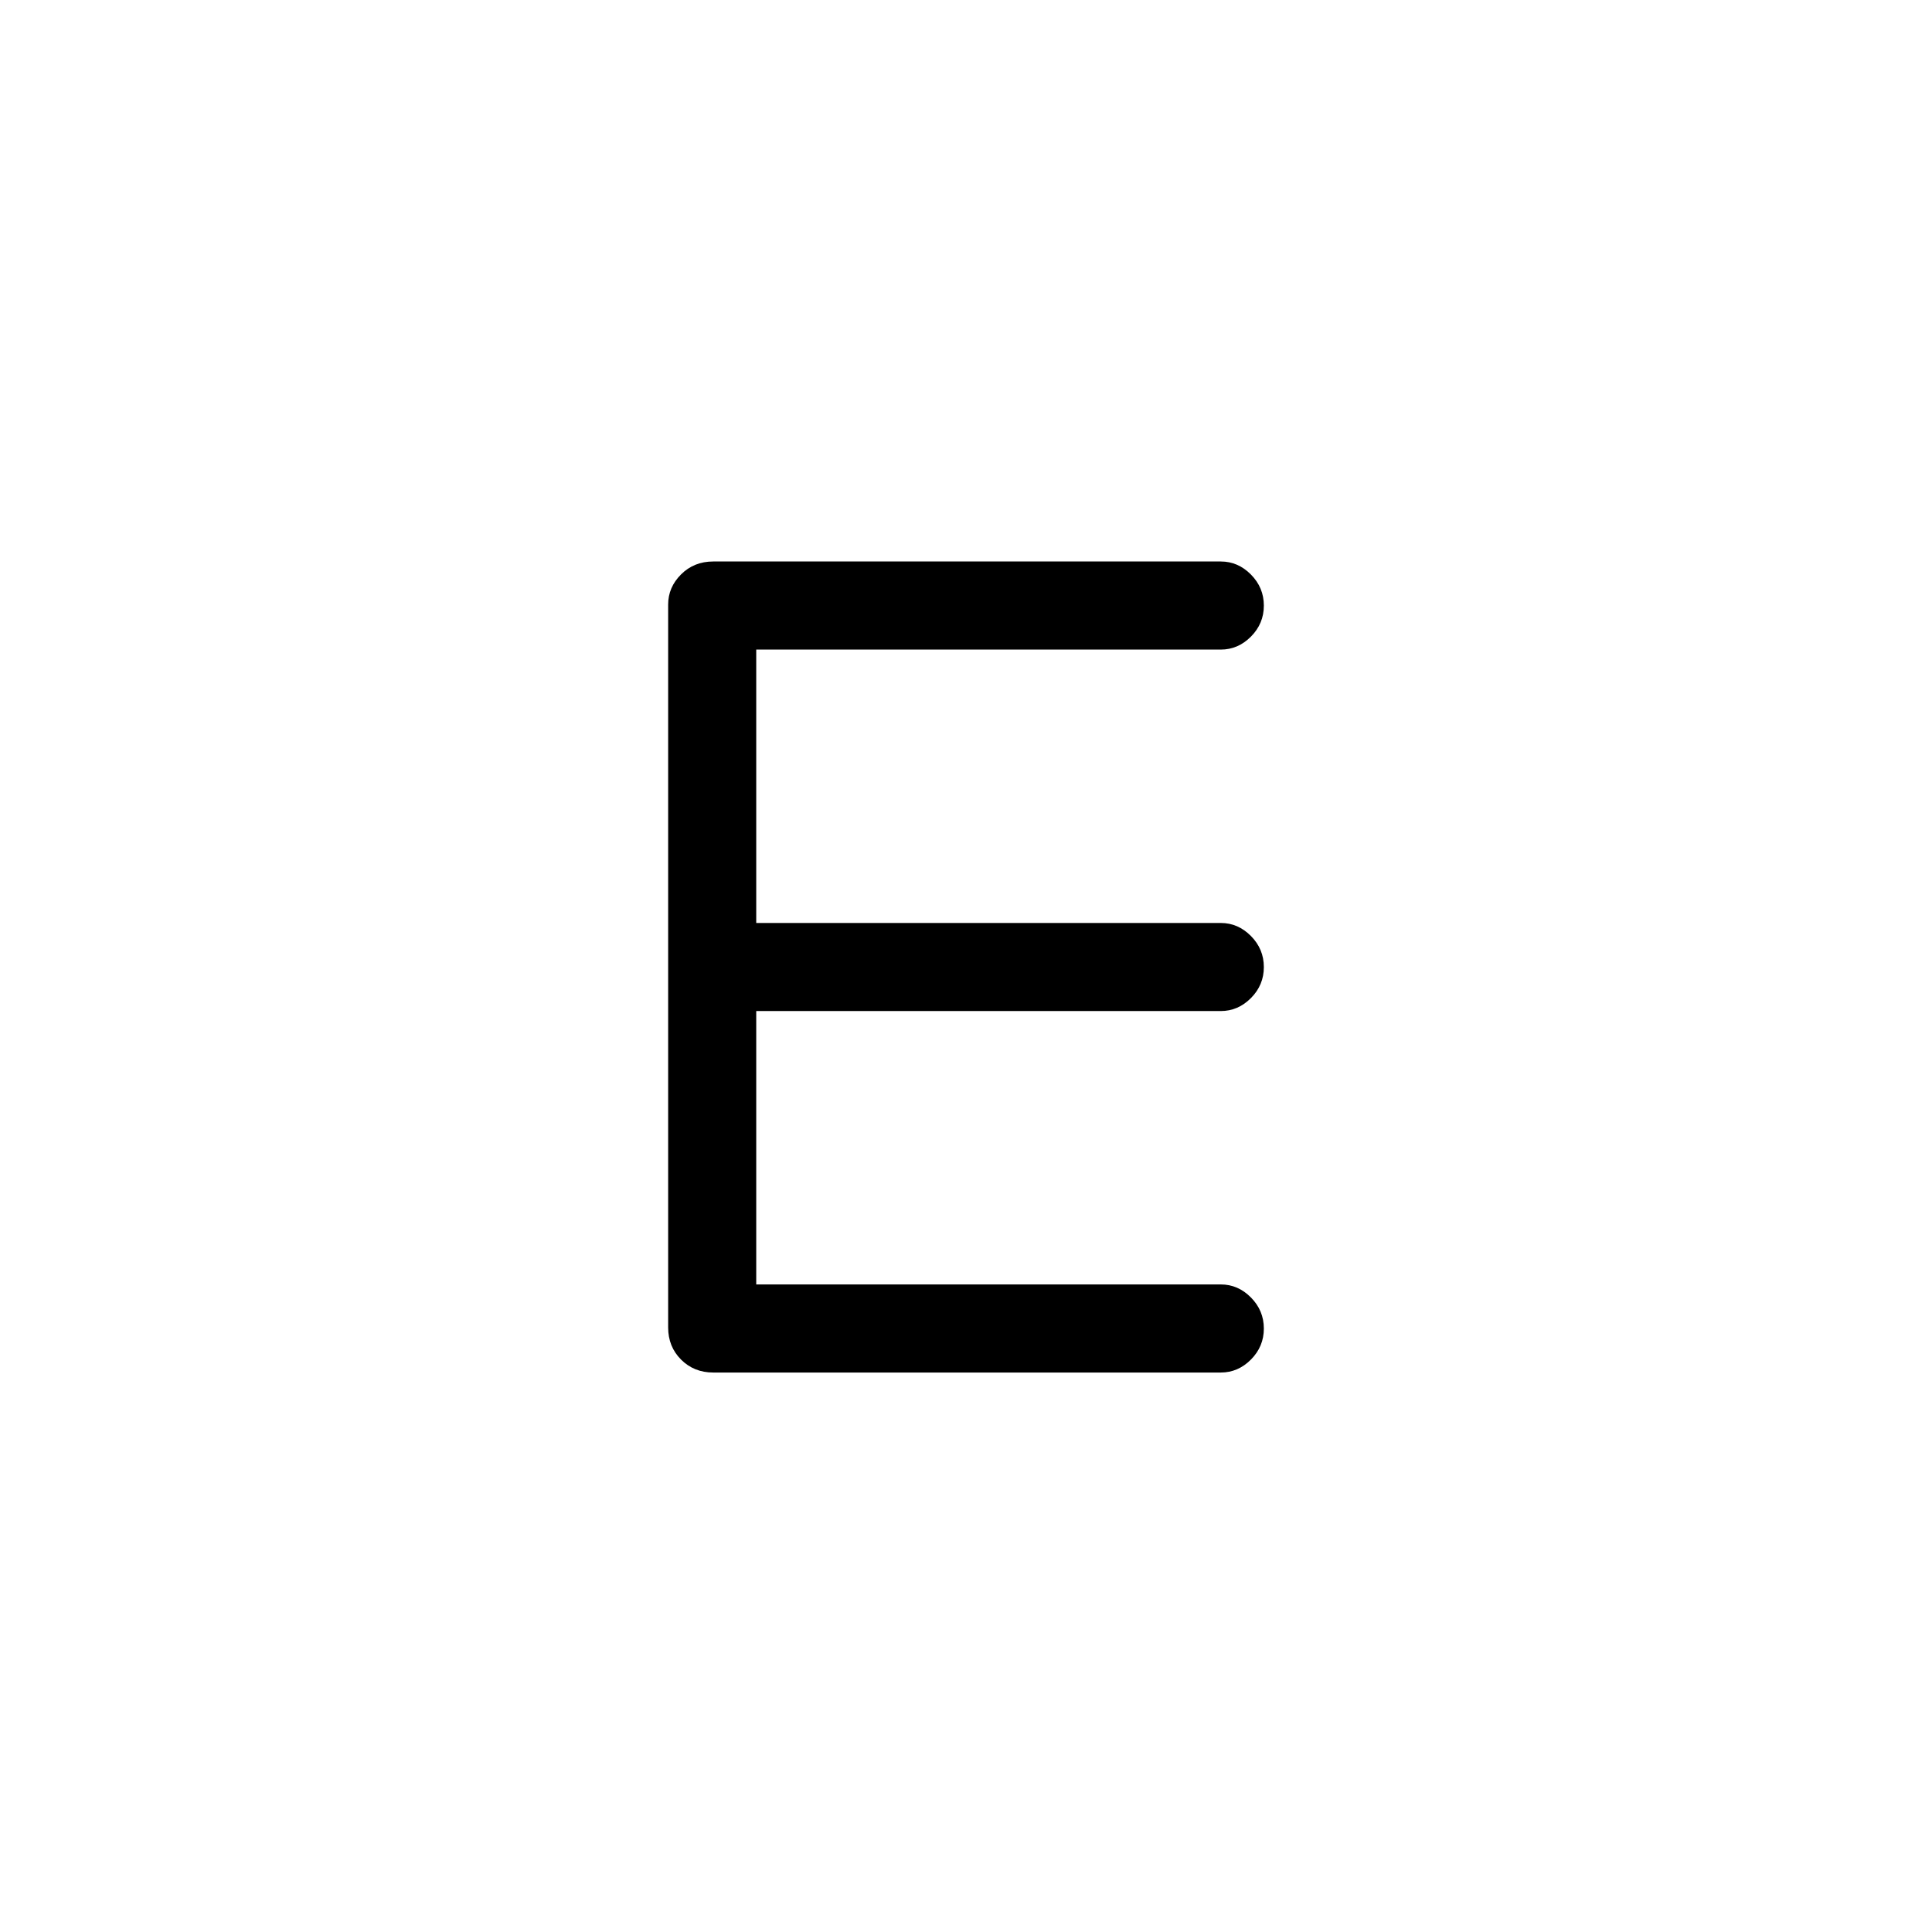 <svg xmlns="http://www.w3.org/2000/svg" height="48" viewBox="0 -960 960 960" width="48"><path d="M354.38-278q-9.53 0-15.96-6.42-6.42-6.43-6.42-15.96v-359.24q0-8.56 6.42-14.97 6.43-6.41 15.96-6.41h252.24q8.56 0 14.97 6.49 6.41 6.48 6.41 15.43 0 8.94-6.41 15.4-6.41 6.45-14.97 6.45H375.77v135.85h230.85q8.56 0 14.97 6.48 6.41 6.49 6.41 15.43 0 8.95-6.41 15.4-6.41 6.45-14.97 6.45H375.77v135.85h230.85q8.56 0 14.97 6.49 6.41 6.48 6.41 15.43 0 8.94-6.41 15.4-6.41 6.45-14.97 6.45H354.38Z"/></svg>